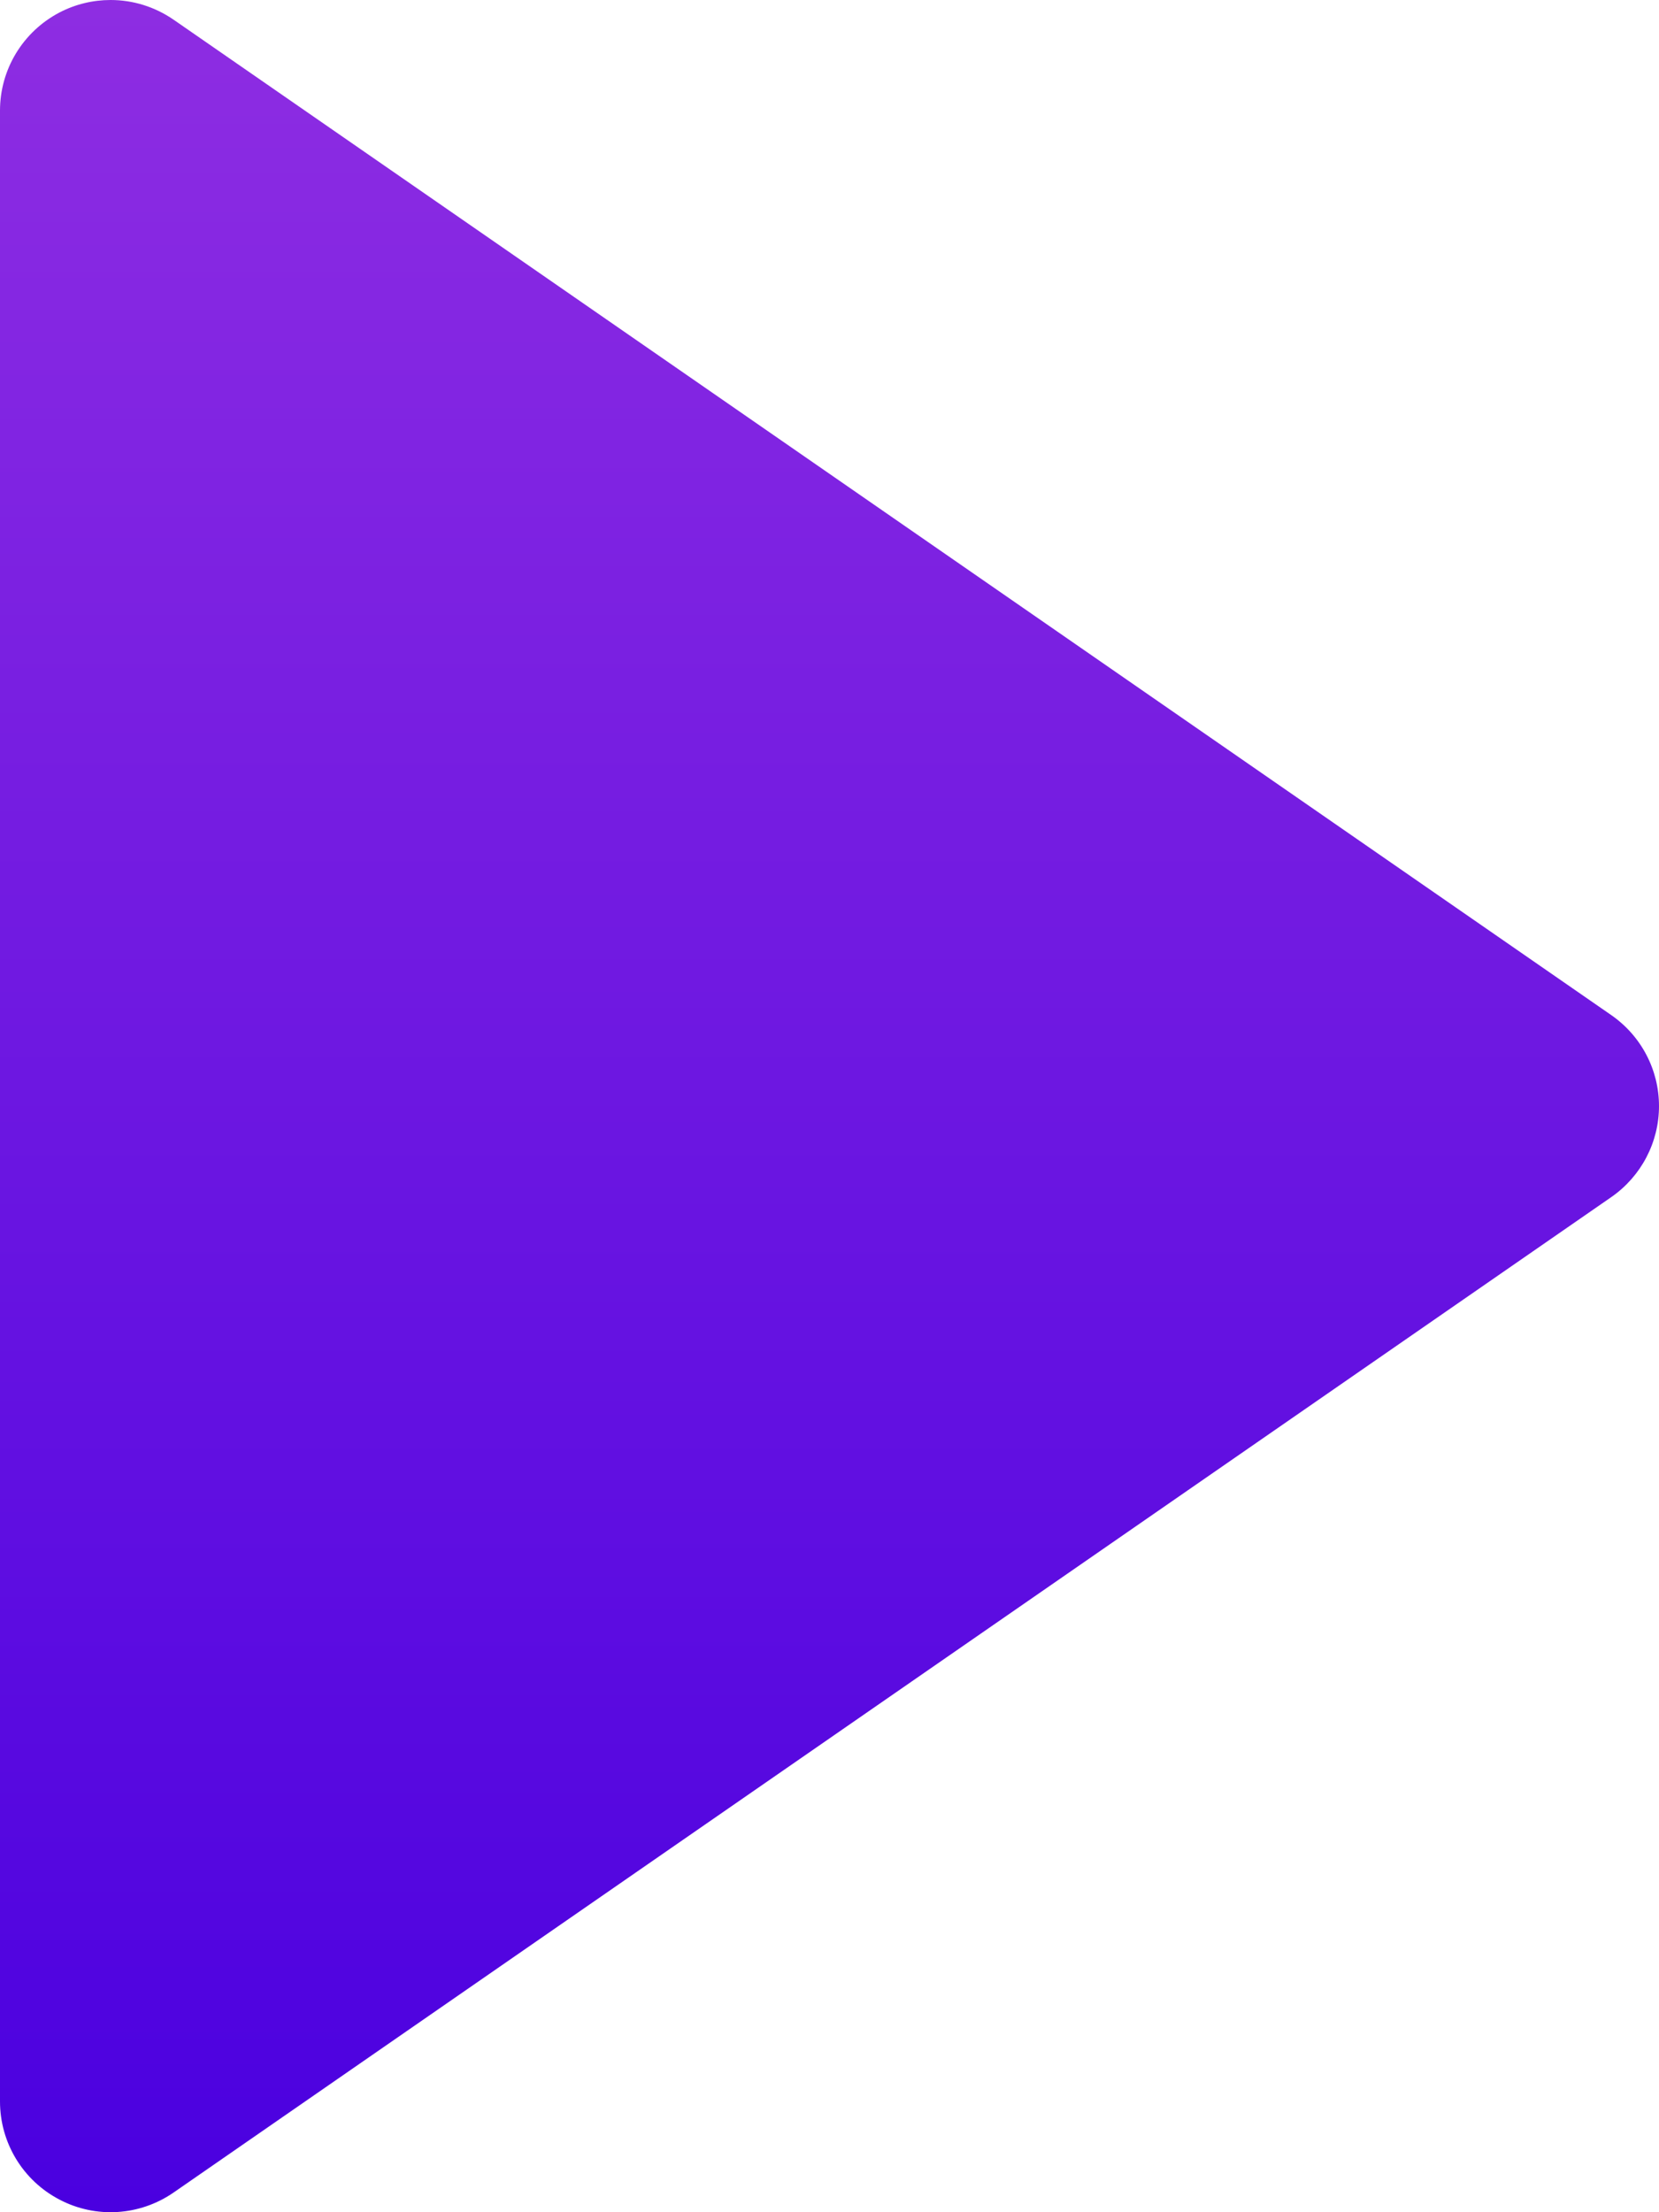 <svg width="12" height="16" viewBox="0 0 12 16" fill="none" xmlns="http://www.w3.org/2000/svg">
<path d="M11.655 7.342L1.255 0.142C1.118 0.048 0.96 9.42201e-07 0.8 9.28213e-07C0.673 9.17093e-07 0.546 0.03 0.429 0.091C0.165 0.23 4.01171e-07 0.502 3.75155e-07 0.8L-8.83683e-07 15.199C-9.09699e-07 15.497 0.165 15.77 0.429 15.908C0.692 16.047 1.01 16.027 1.255 15.858L11.655 8.658C11.871 8.508 12 8.262 12 8C12 7.737 11.871 7.492 11.655 7.342Z" fill="url(#paint0_linear_89_1380)"/>
<defs>
<linearGradient id="paint0_linear_89_1380" x1="6" y1="16" x2="6" y2="4.29138e-07" gradientUnits="userSpaceOnUse">
<stop stop-color="#4A00E0"/>
<stop offset="1" stop-color="#8E2DE2"/>
</linearGradient>
</defs>
</svg>
